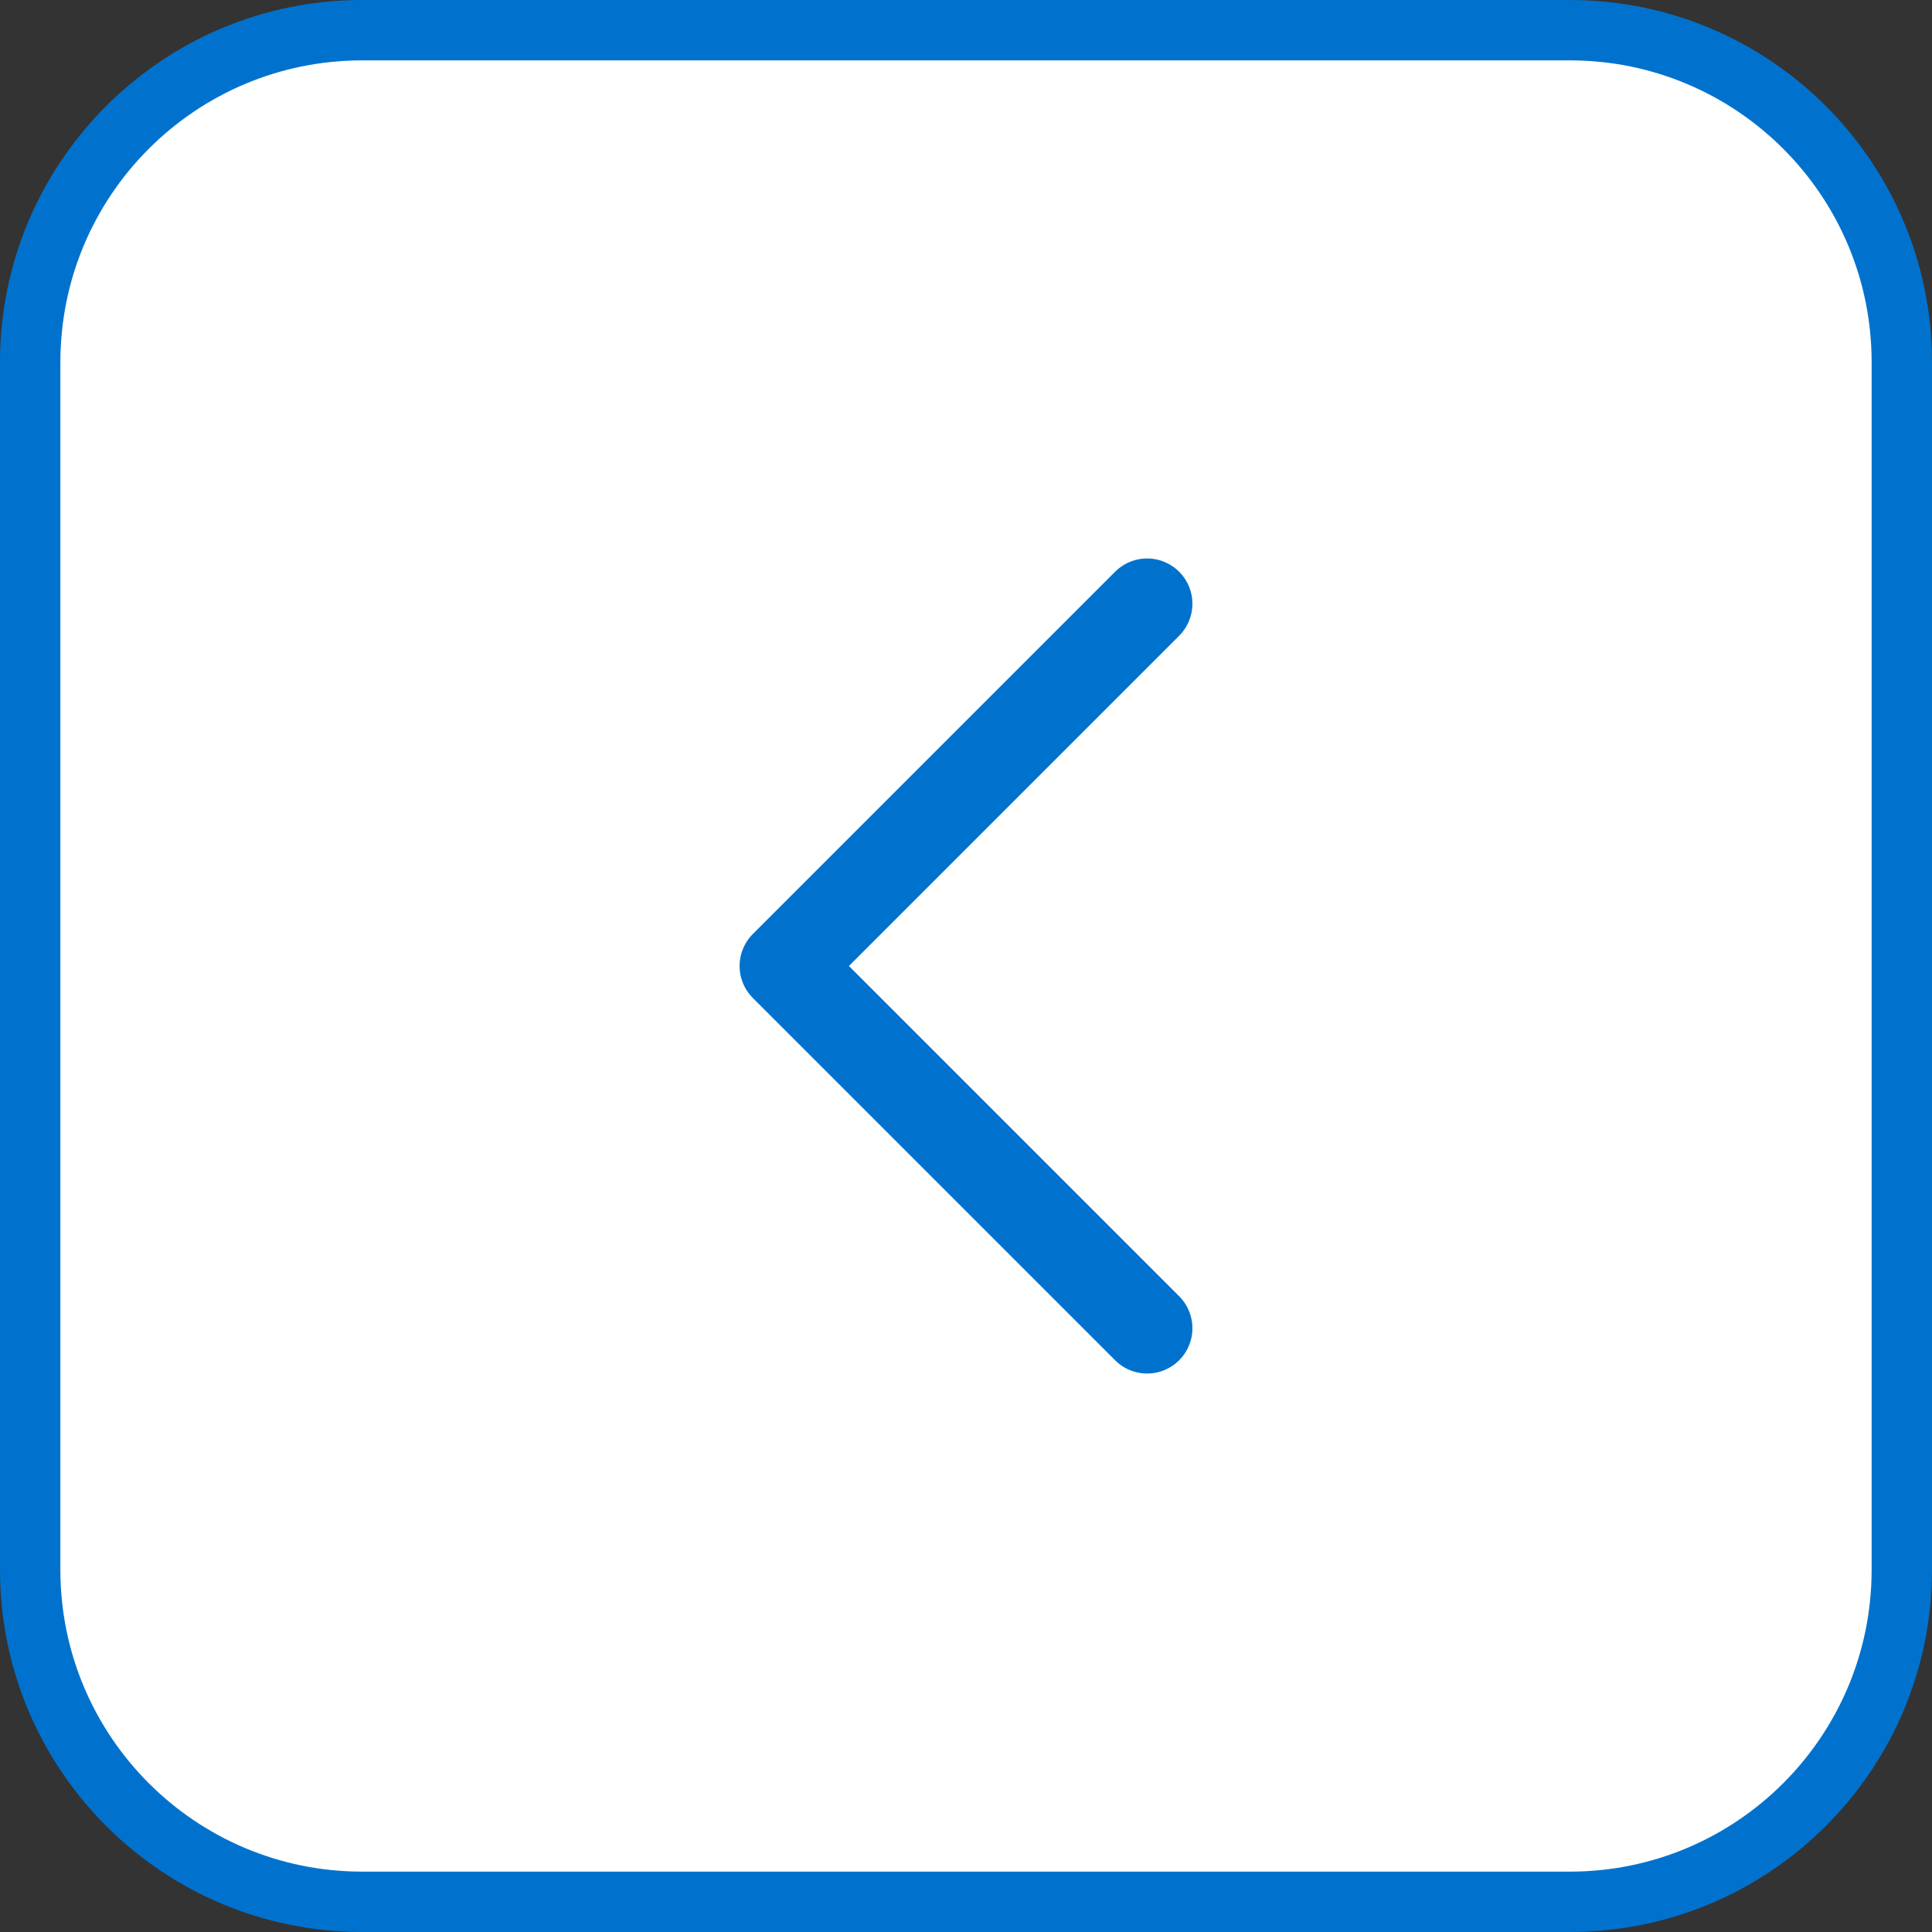 <svg width="32" height="32" viewBox="0 0 32 32" fill="none" xmlns="http://www.w3.org/2000/svg">
<rect x="0" y="0" width="32" height="32" fill="#333333" stroke="none"/>
<path d="M0.5 6C0.5 2.962 2.962 0.5 6 0.5H26C29.038 0.5 31.5 2.962 31.5 6V26C31.5 29.038 29.038 31.5 26 31.5H6C2.962 31.5 0.5 29.038 0.5 26V6Z" fill="white" stroke="#0072CE"/>
<rect width="24" height="24" transform="matrix(1 8.74228e-08 8.74228e-08 -1 4 28)" fill="white"/>
<path d="M19 10L13 16L19 22" stroke="#0072CE" stroke-width="1.5" stroke-linecap="round" stroke-linejoin="round"/>
</svg>
